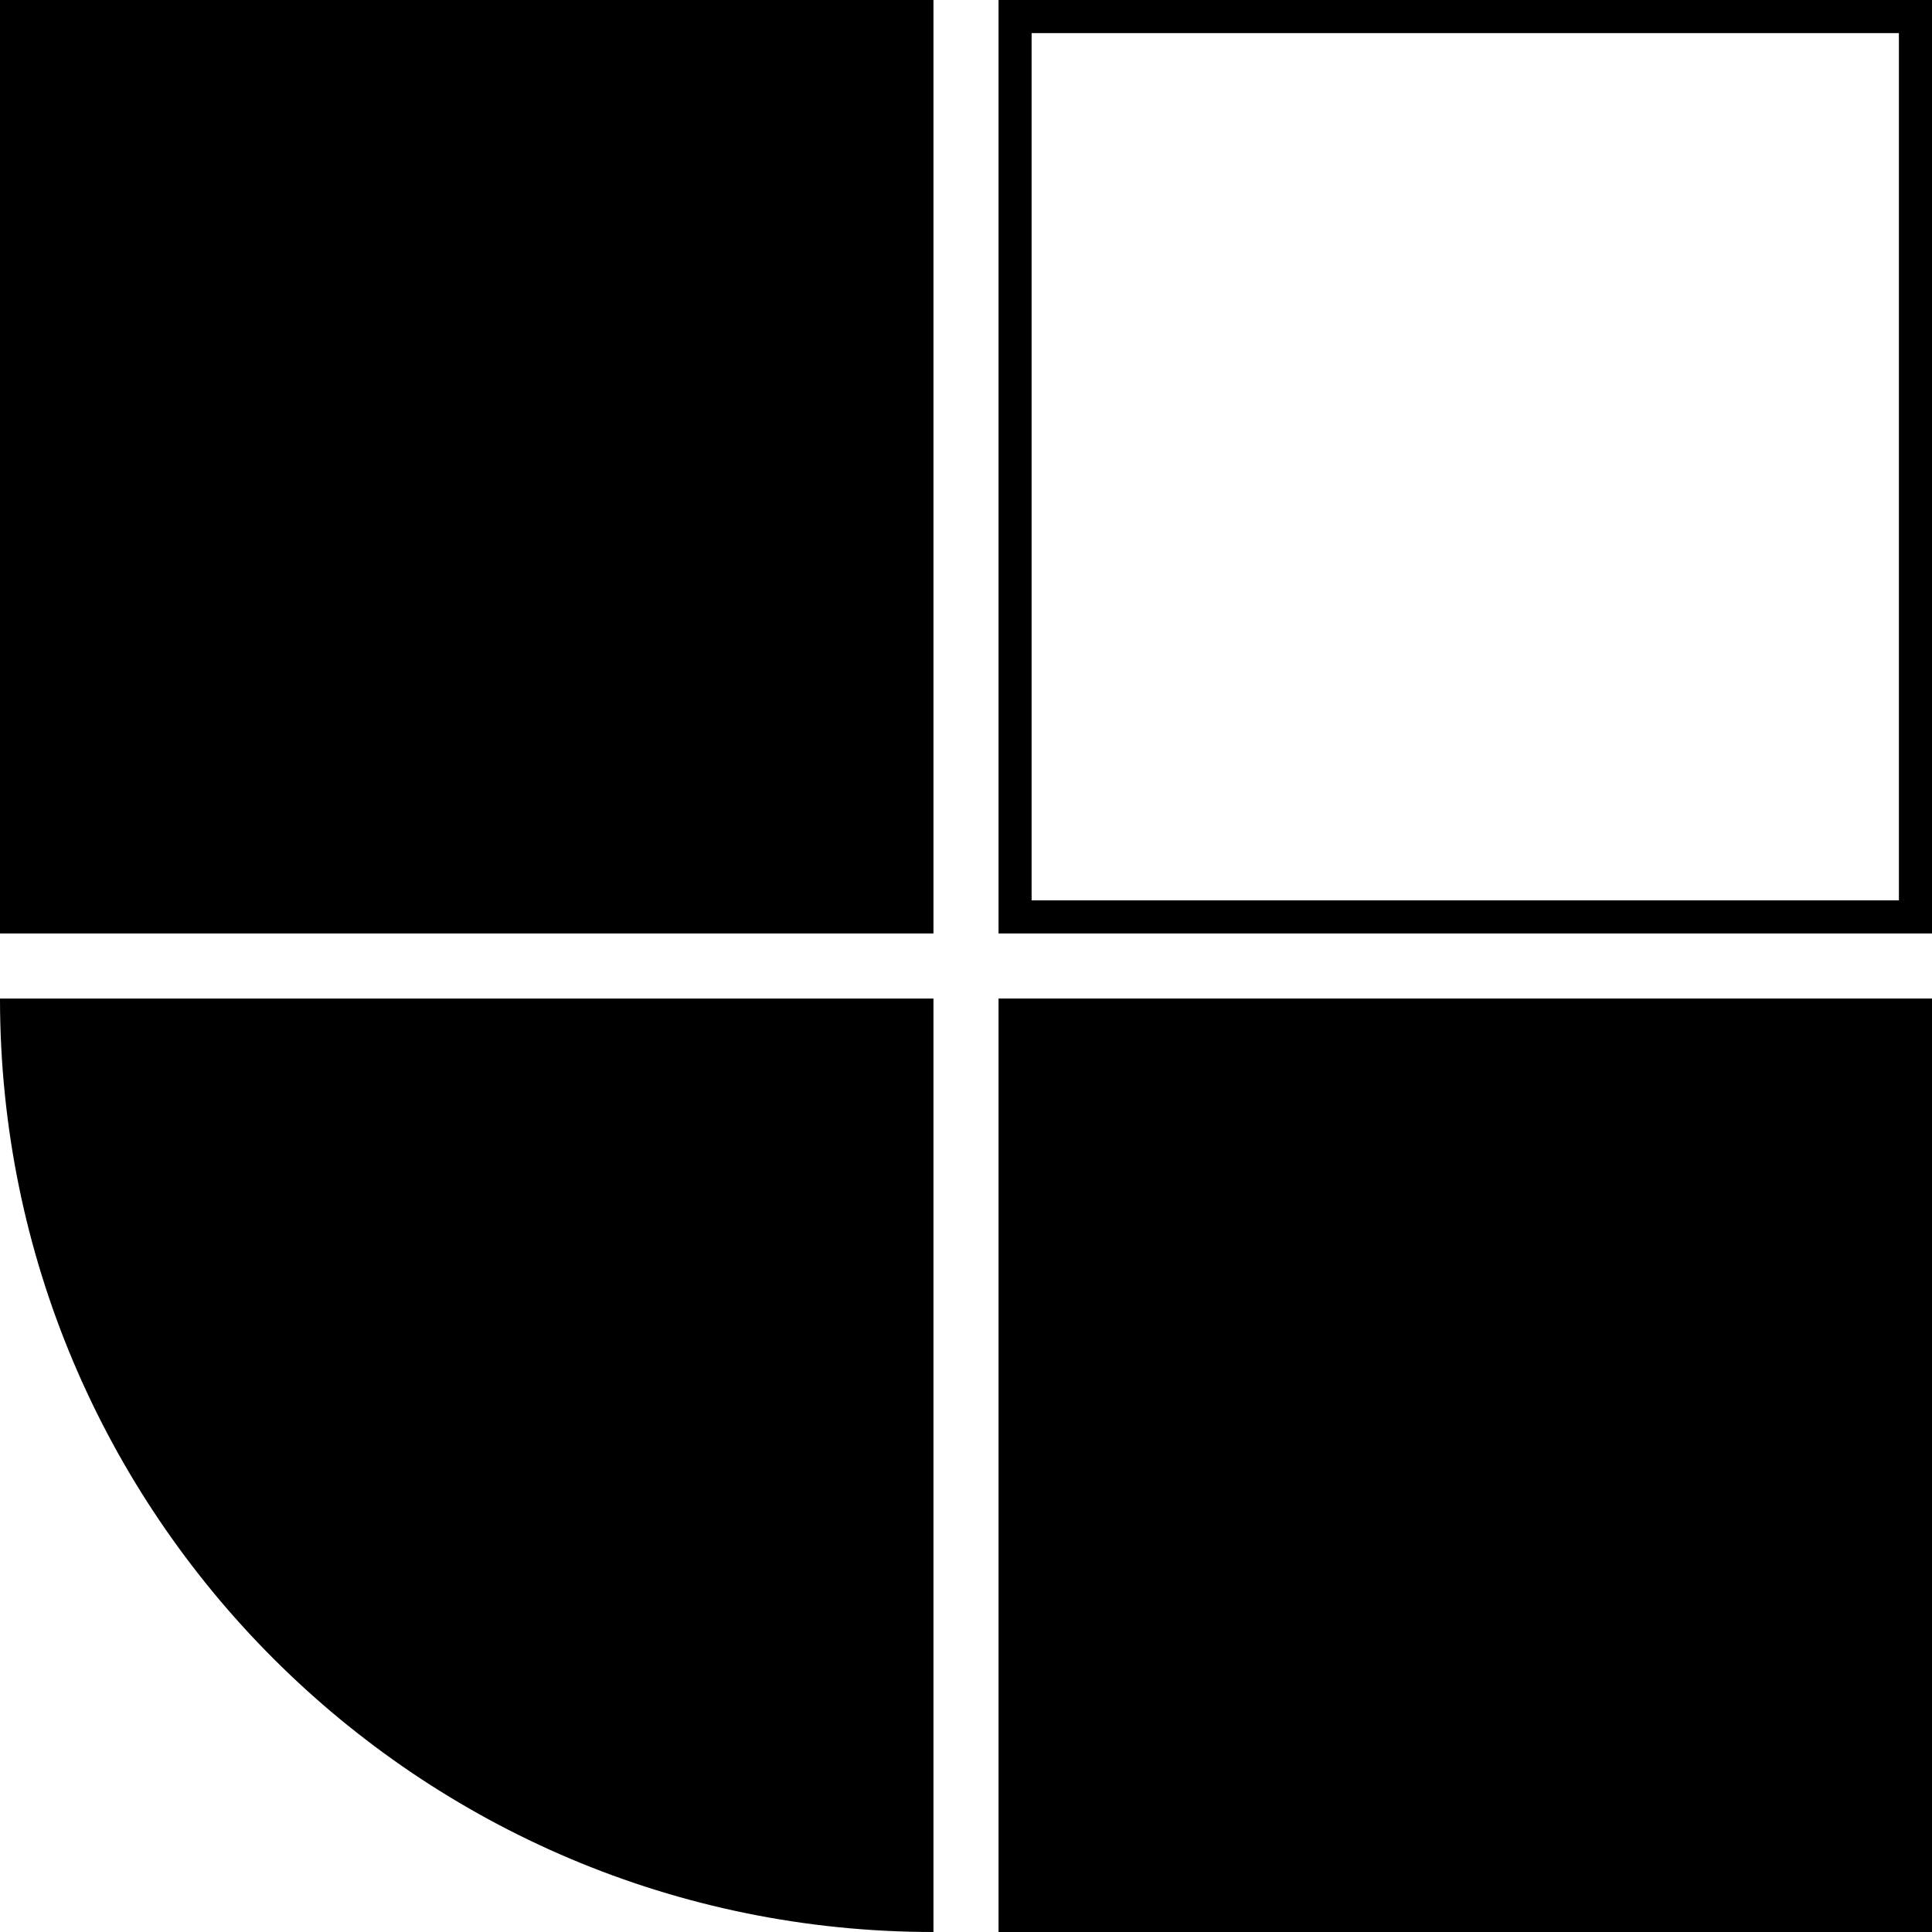 <svg id="Layer_1" data-name="Layer 1" xmlns="http://www.w3.org/2000/svg" viewBox="0 0 610.63 610.63">   <rect width="295.03" viewBox="0 0 295.03 295.03" height="295.03"></rect>   <path d="M315.6,0V295.03h295.03V0H315.6Zm284.57,284.57H326.05V10.46h274.12V284.57Z"></path>   <path d="M0,315.6c0,162.94,132.09,295.03,295.03,295.03h0V315.6H0Z"></path>   <rect x="315.6" y="315.6" width="295.03" height="295.03"></rect> </svg>